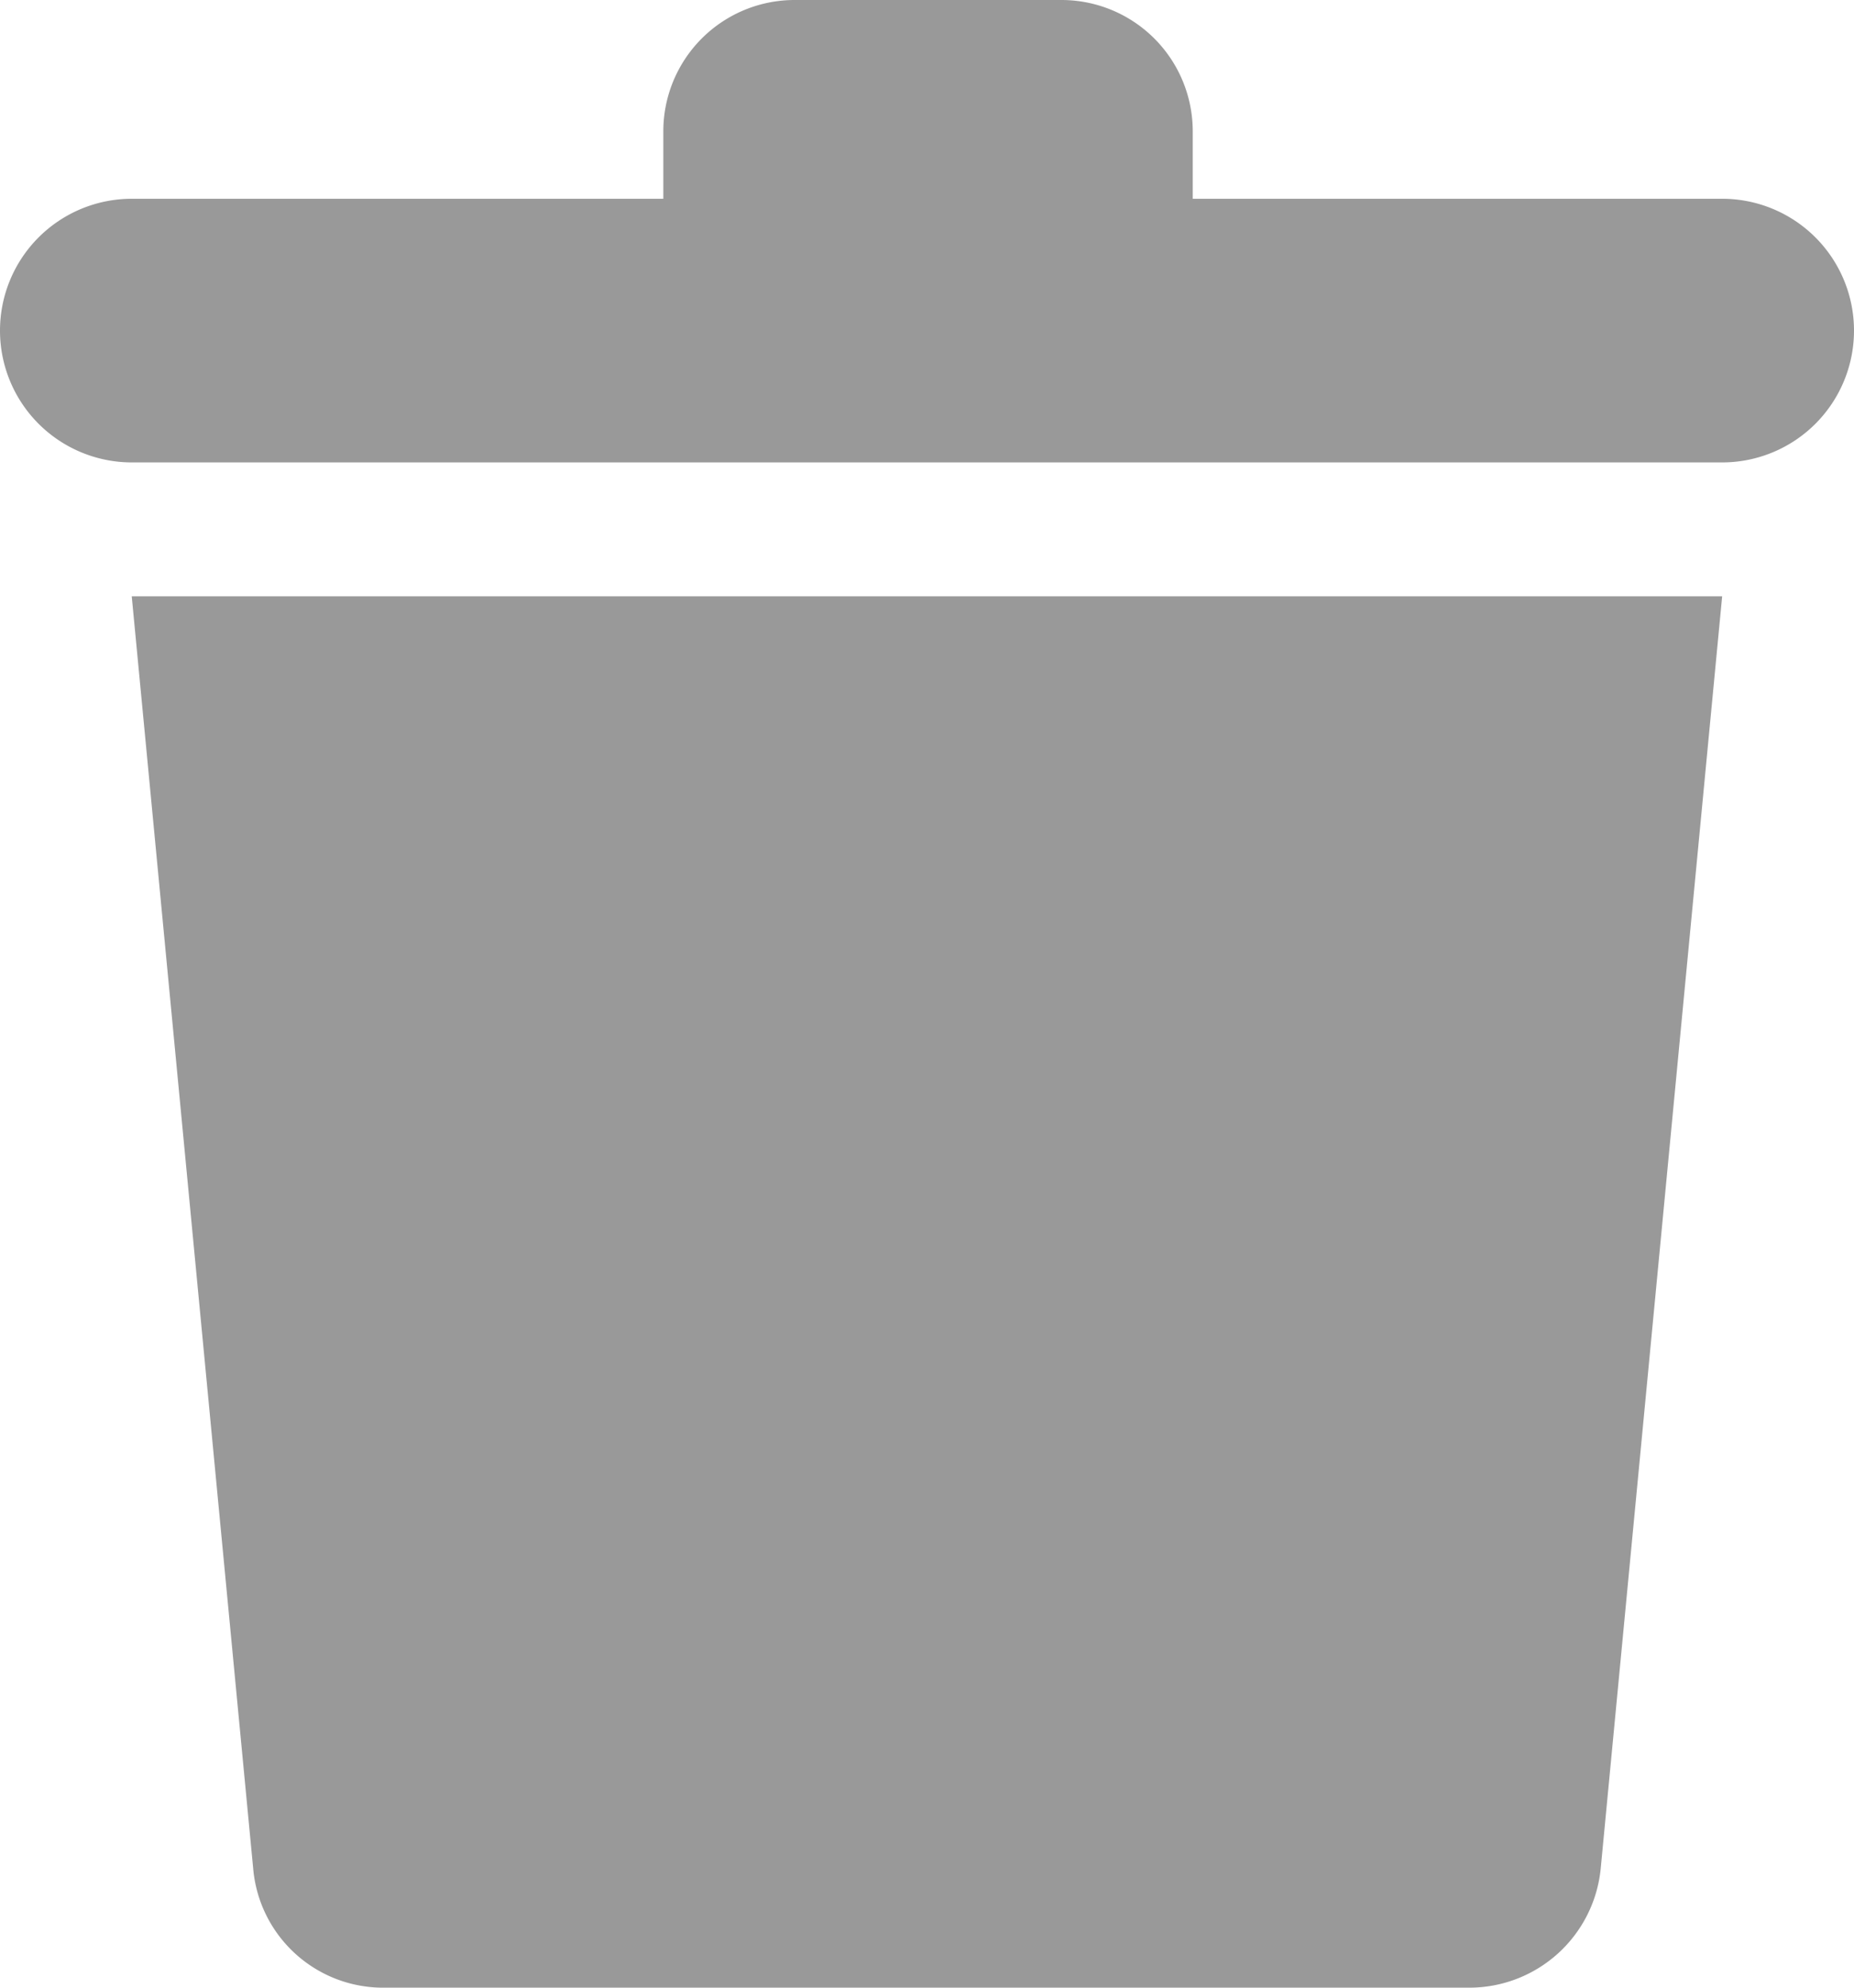 <svg id="basket" xmlns="http://www.w3.org/2000/svg" width="18" height="19.3" viewBox="0 0 18 19.3">
  <path id="Path_1" data-name="Path 1" d="M2.458,18.142A1.266,1.266,0,0,0,3.738,19.3H14.261a1.282,1.282,0,0,0,1.28-1.158L16.72,5.79H1.279Z" fill="#999"/>
  <path id="Path_2" data-name="Path 2" d="M16.72,1.93H11.58V1.28A1.275,1.275,0,0,0,10.3,0H7.72A1.275,1.275,0,0,0,6.44,1.28v.65H1.28a1.28,1.28,0,0,0,0,2.56H16.72a1.28,1.28,0,0,0,0-2.56Z" fill="#999"/>
</svg>
